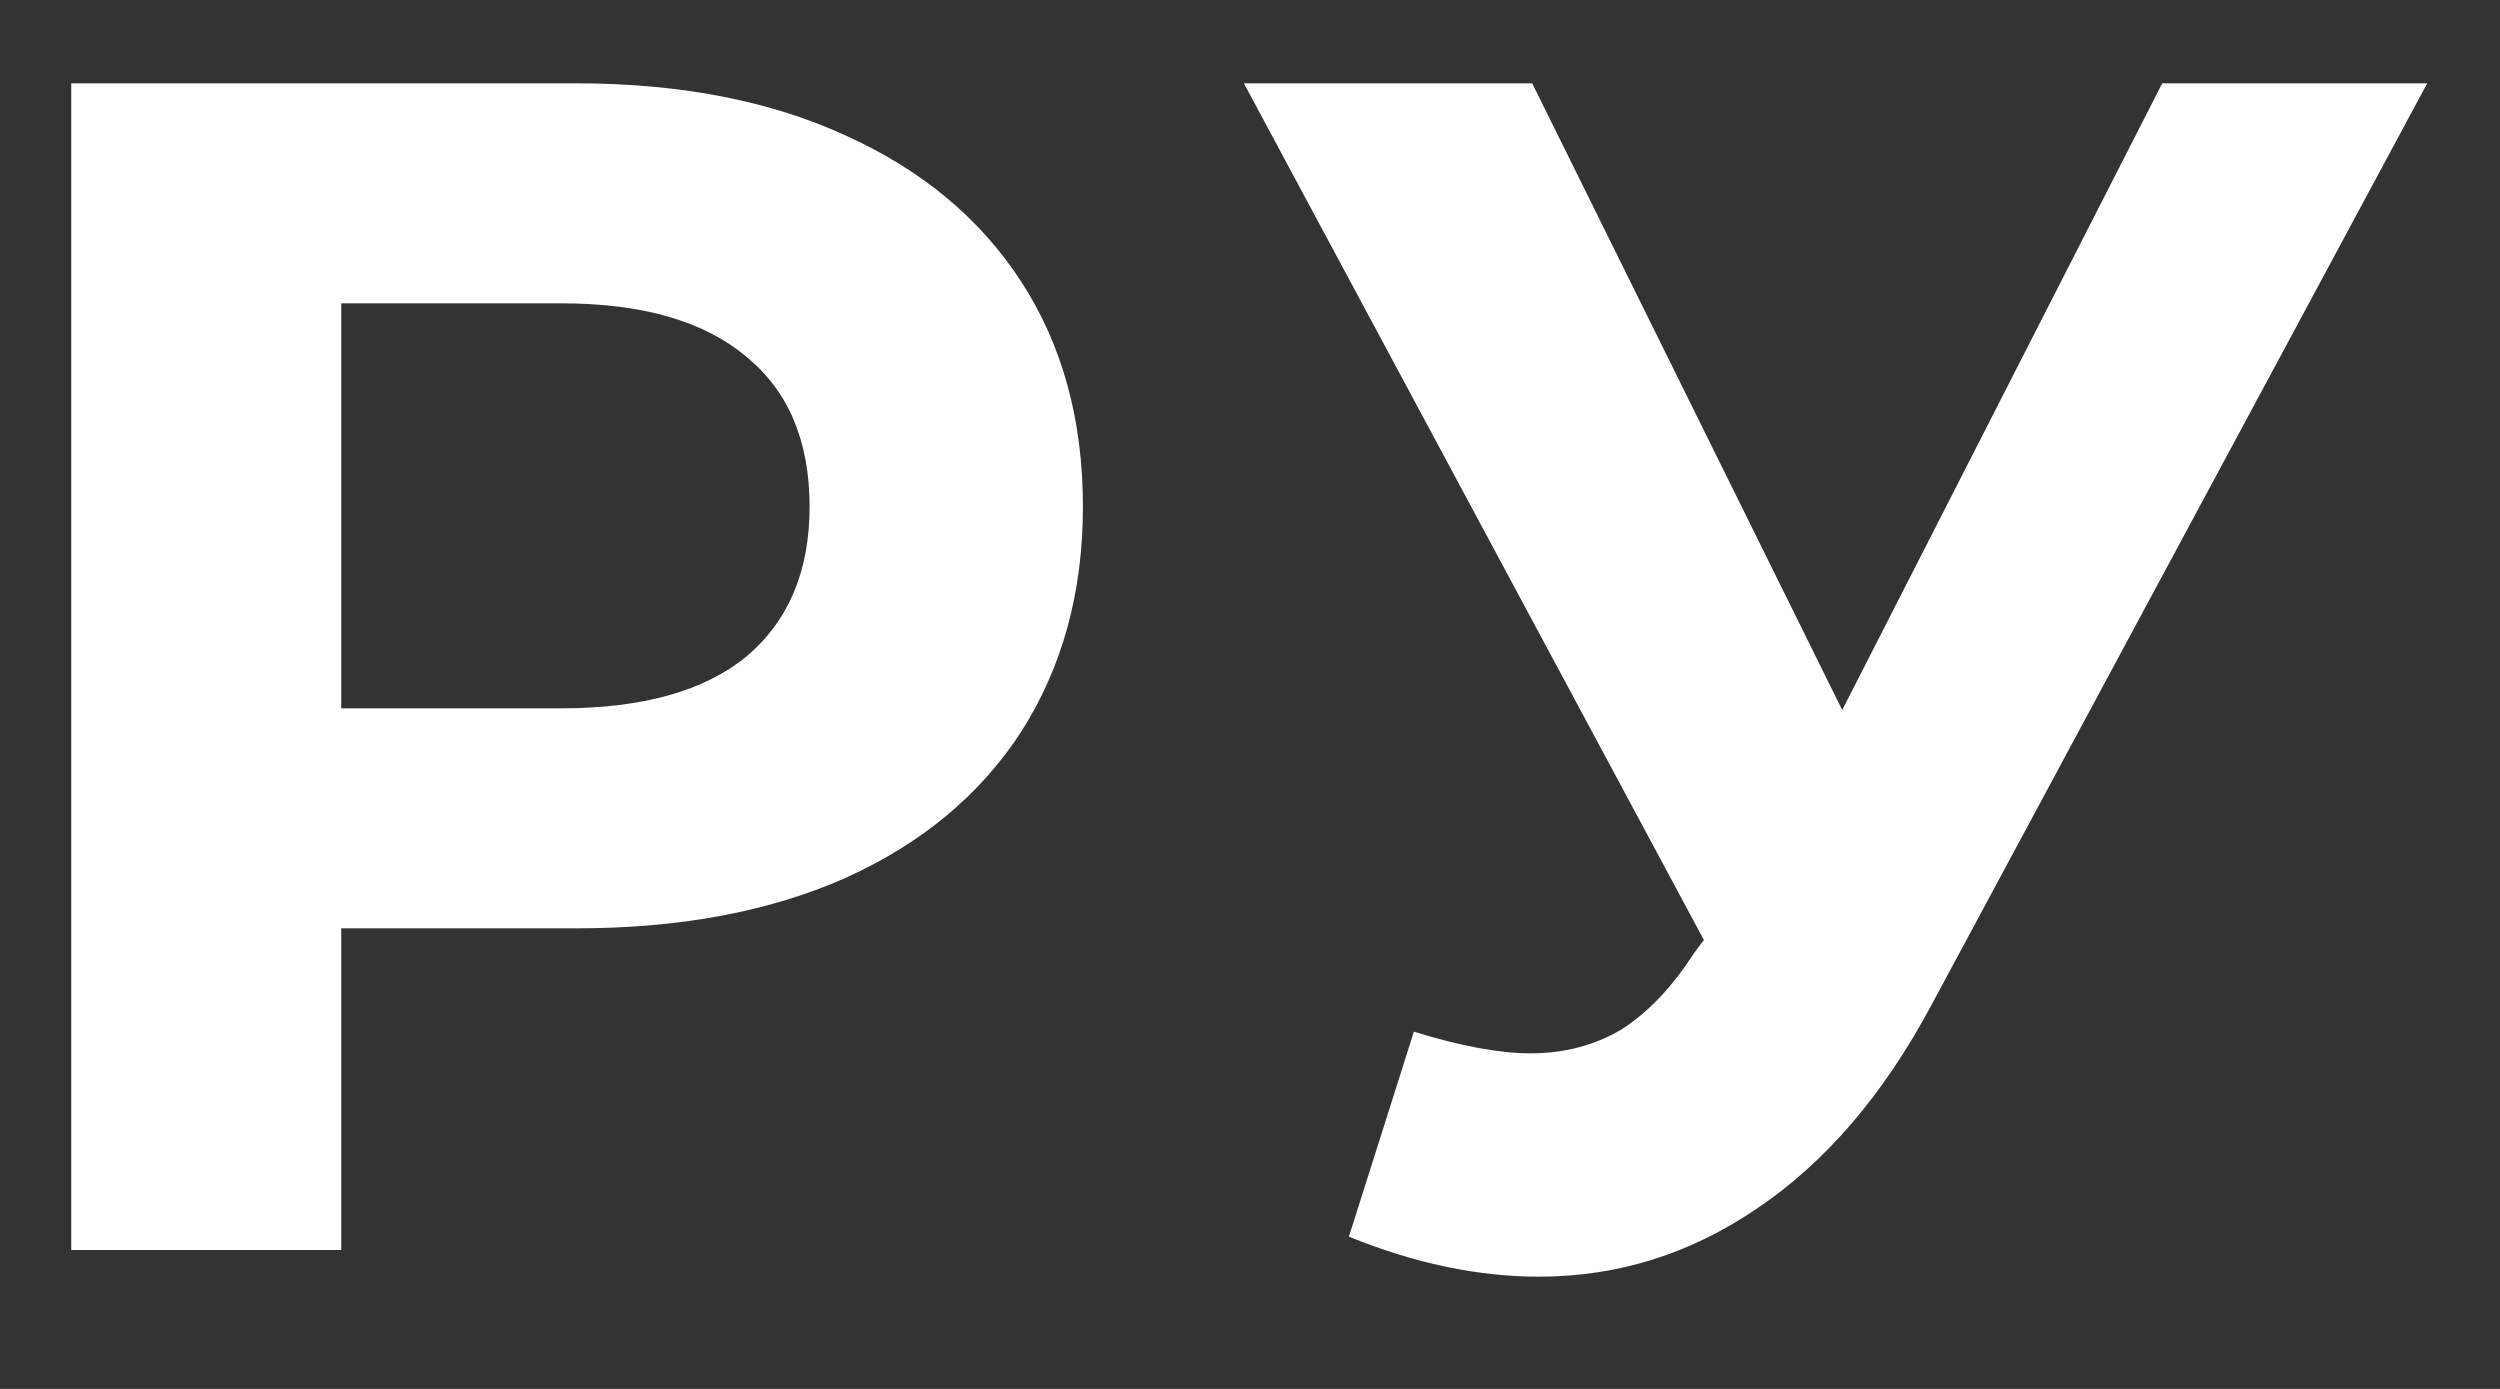 <svg width="18" height="10" viewBox="0 0 18 10" fill="none" xmlns="http://www.w3.org/2000/svg">
<rect x="0" y="0" width="18" height="10" fill="#333333" stroke="none"/>
<path d="M4.149 0.6C4.893 0.6 5.537 0.724 6.081 0.972C6.633 1.22 7.057 1.572 7.353 2.028C7.649 2.484 7.797 3.024 7.797 3.648C7.797 4.264 7.649 4.804 7.353 5.268C7.057 5.724 6.633 6.076 6.081 6.324C5.537 6.564 4.893 6.684 4.149 6.684H2.457V9H0.513V0.6H4.149ZM4.041 5.1C4.625 5.1 5.069 4.976 5.373 4.728C5.677 4.472 5.829 4.112 5.829 3.648C5.829 3.176 5.677 2.816 5.373 2.568C5.069 2.312 4.625 2.184 4.041 2.184H2.457V5.1H4.041ZM17.476 0.6L13.9 7.248C13.556 7.888 13.14 8.372 12.652 8.7C12.172 9.028 11.648 9.192 11.08 9.192C10.64 9.192 10.184 9.096 9.712 8.904L10.18 7.428C10.516 7.532 10.796 7.584 11.02 7.584C11.26 7.584 11.476 7.528 11.668 7.416C11.86 7.296 12.036 7.112 12.196 6.864L12.268 6.768L8.956 0.6H11.032L13.264 5.112L15.568 0.6H17.476Z" fill="white"/>
</svg>
